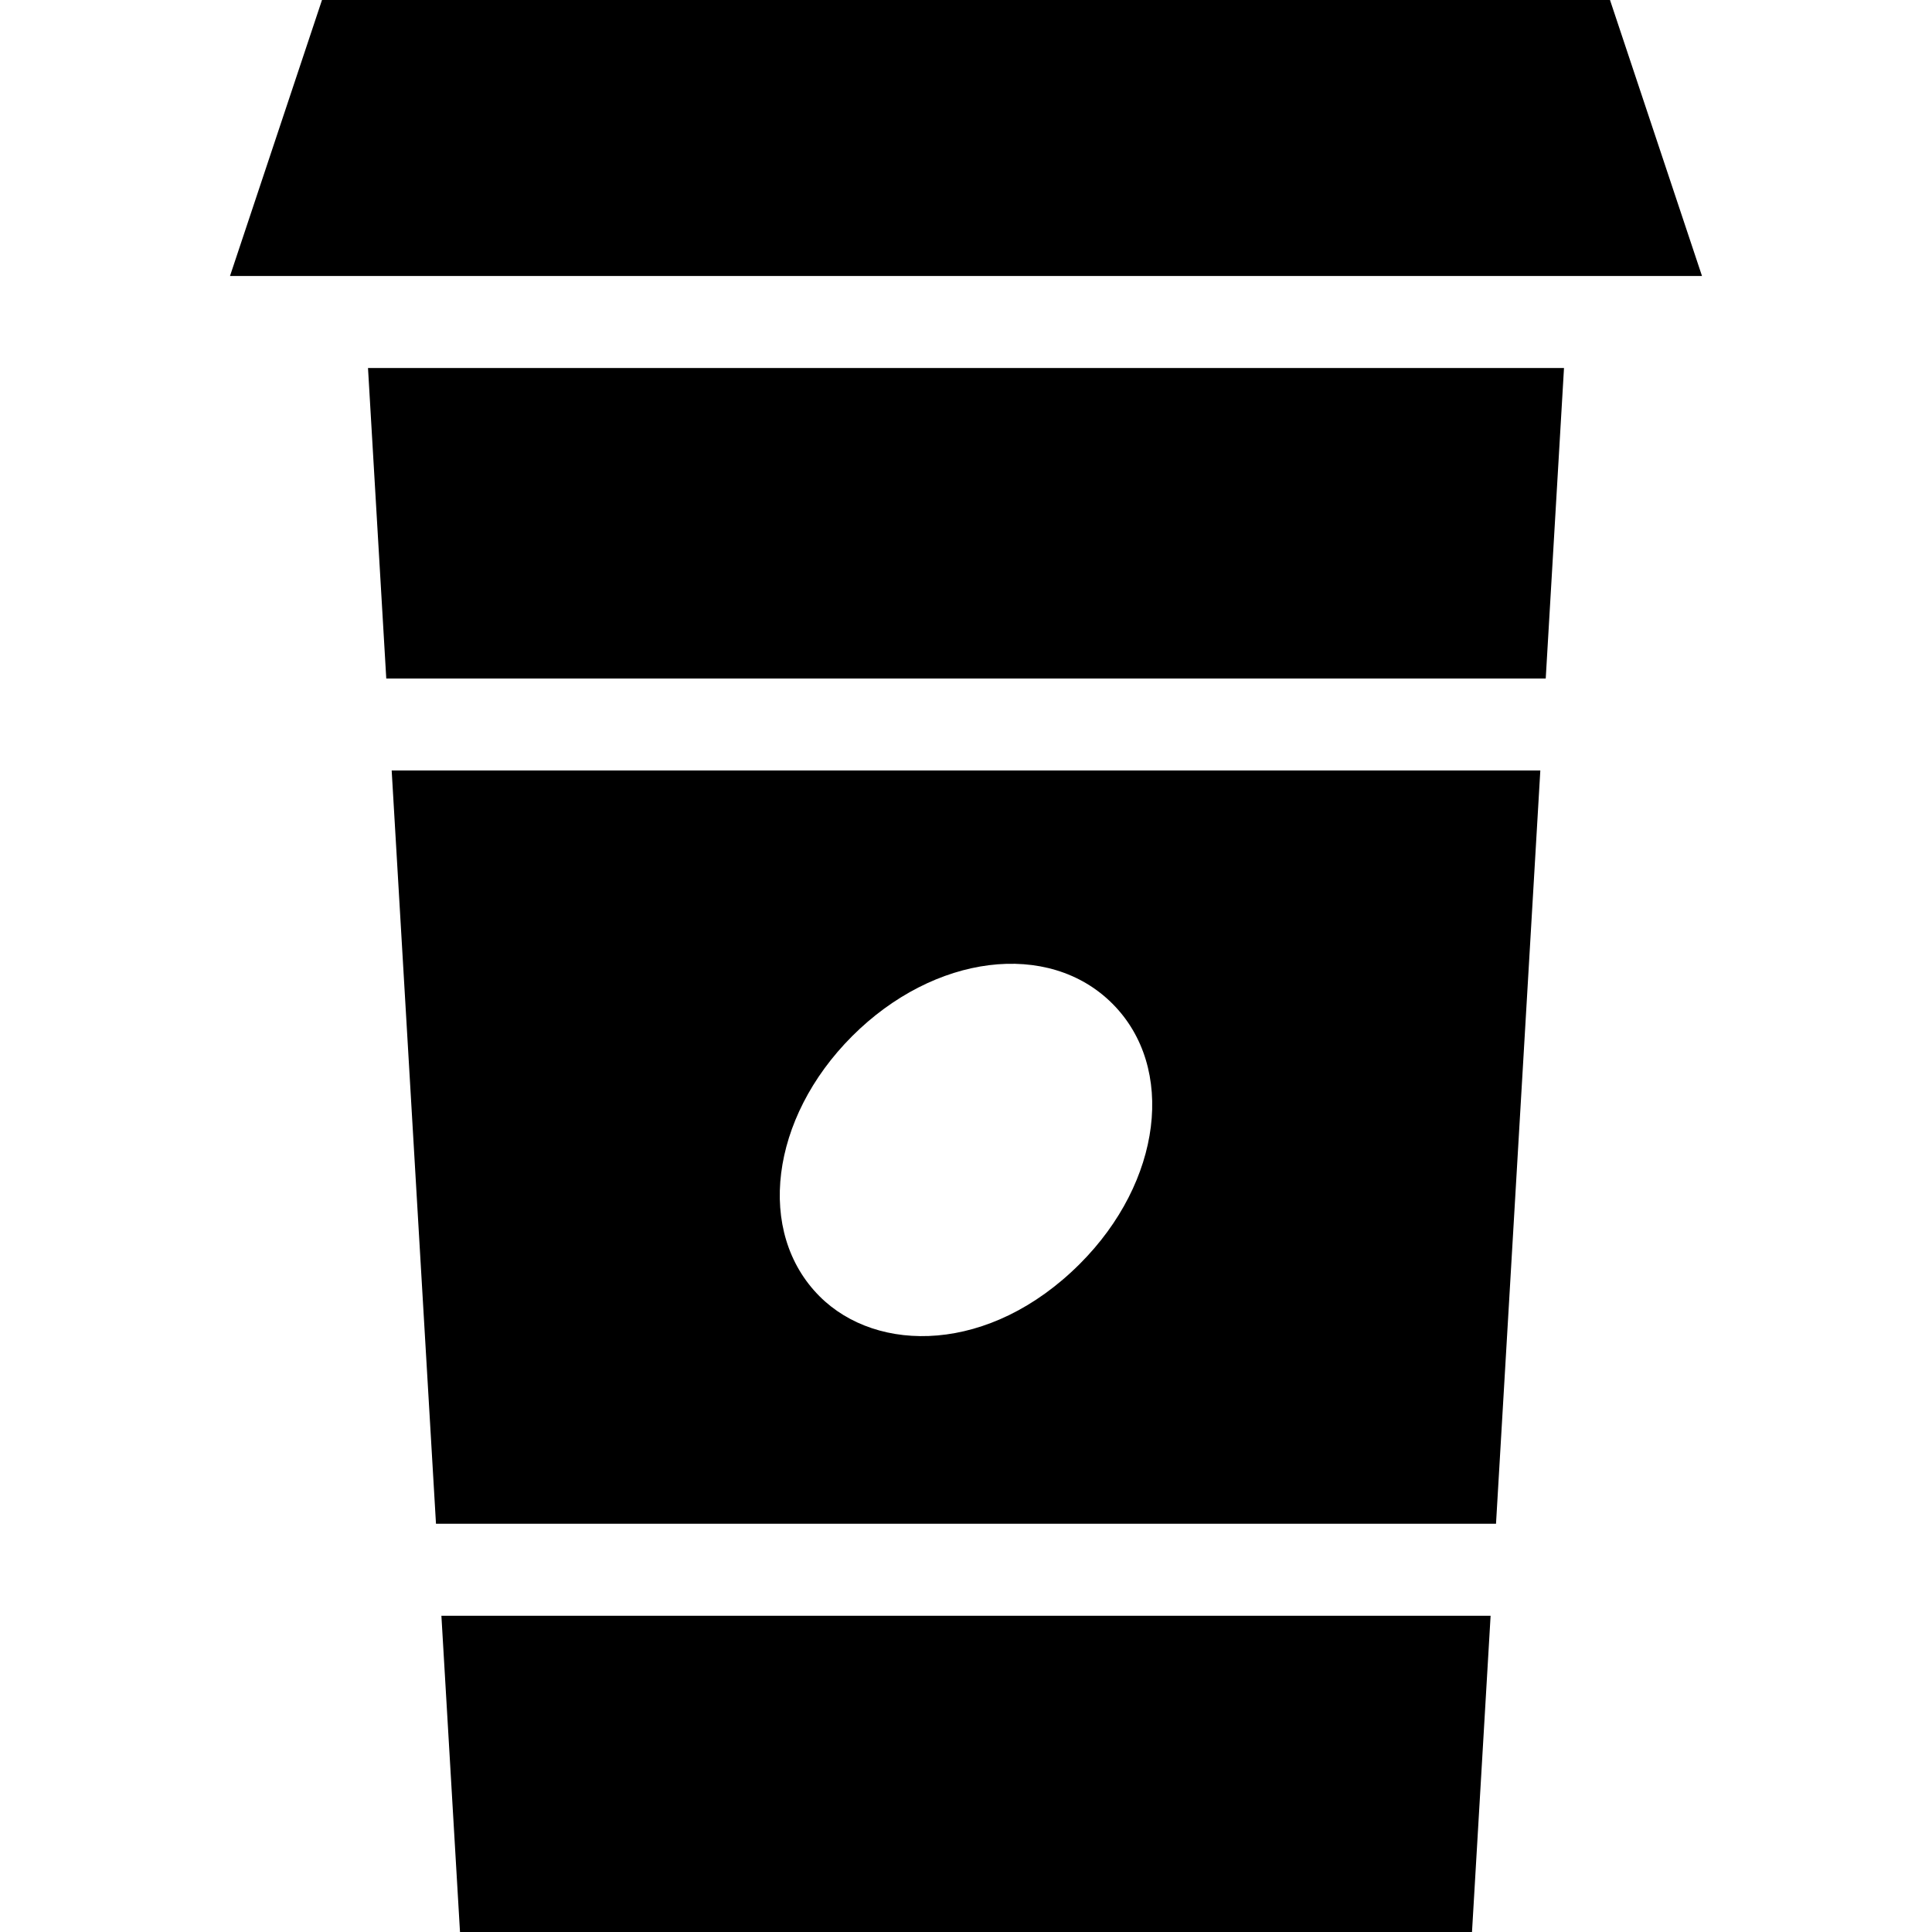 <?xml version="1.0" encoding="iso-8859-1"?>
<!-- Generator: Adobe Illustrator 19.0.0, SVG Export Plug-In . SVG Version: 6.00 Build 0)  -->
<svg xmlns="http://www.w3.org/2000/svg" xmlns:xlink="http://www.w3.org/1999/xlink" version="1.1" id="Layer_1" x="0px" y="0px" viewBox="0 0 512 512" style="enable-background:new 0 0 512 512;" xml:space="preserve">
<g>
	<g>
		<polygon points="426.667,0 85.333,0 60.952,73.143 451.048,73.143   "/>
	</g>
</g>
<g>
	<g>
		<polygon points="97.524,97.524 102.365,179.81 409.635,179.81 414.476,97.524   "/>
	</g>
</g>
<g>
	<g>
		<polygon points="116.975,428.19 121.905,512 390.095,512 395.025,428.19   "/>
	</g>
</g>
<g>
	<g>
		<path d="M103.798,204.19L115.54,403.81h280.919l11.742-199.619H103.798z M286.17,334.932    c-23.873,23.873-53.721,23.858-68.959,8.62c-16.918-16.918-13.132-47.209,8.62-68.959c21.751-21.751,52.041-25.539,68.959-8.62    C311.708,282.89,307.922,313.181,286.17,334.932z"/>
	</g>
</g>
<g>
</g>
<g>
</g>
<g>
</g>
<g>
</g>
<g>
</g>
<g>
</g>
<g>
</g>
<g>
</g>
<g>
</g>
<g>
</g>
<g>
</g>
<g>
</g>
<g>
</g>
<g>
</g>
<g>
</g>
</svg>

